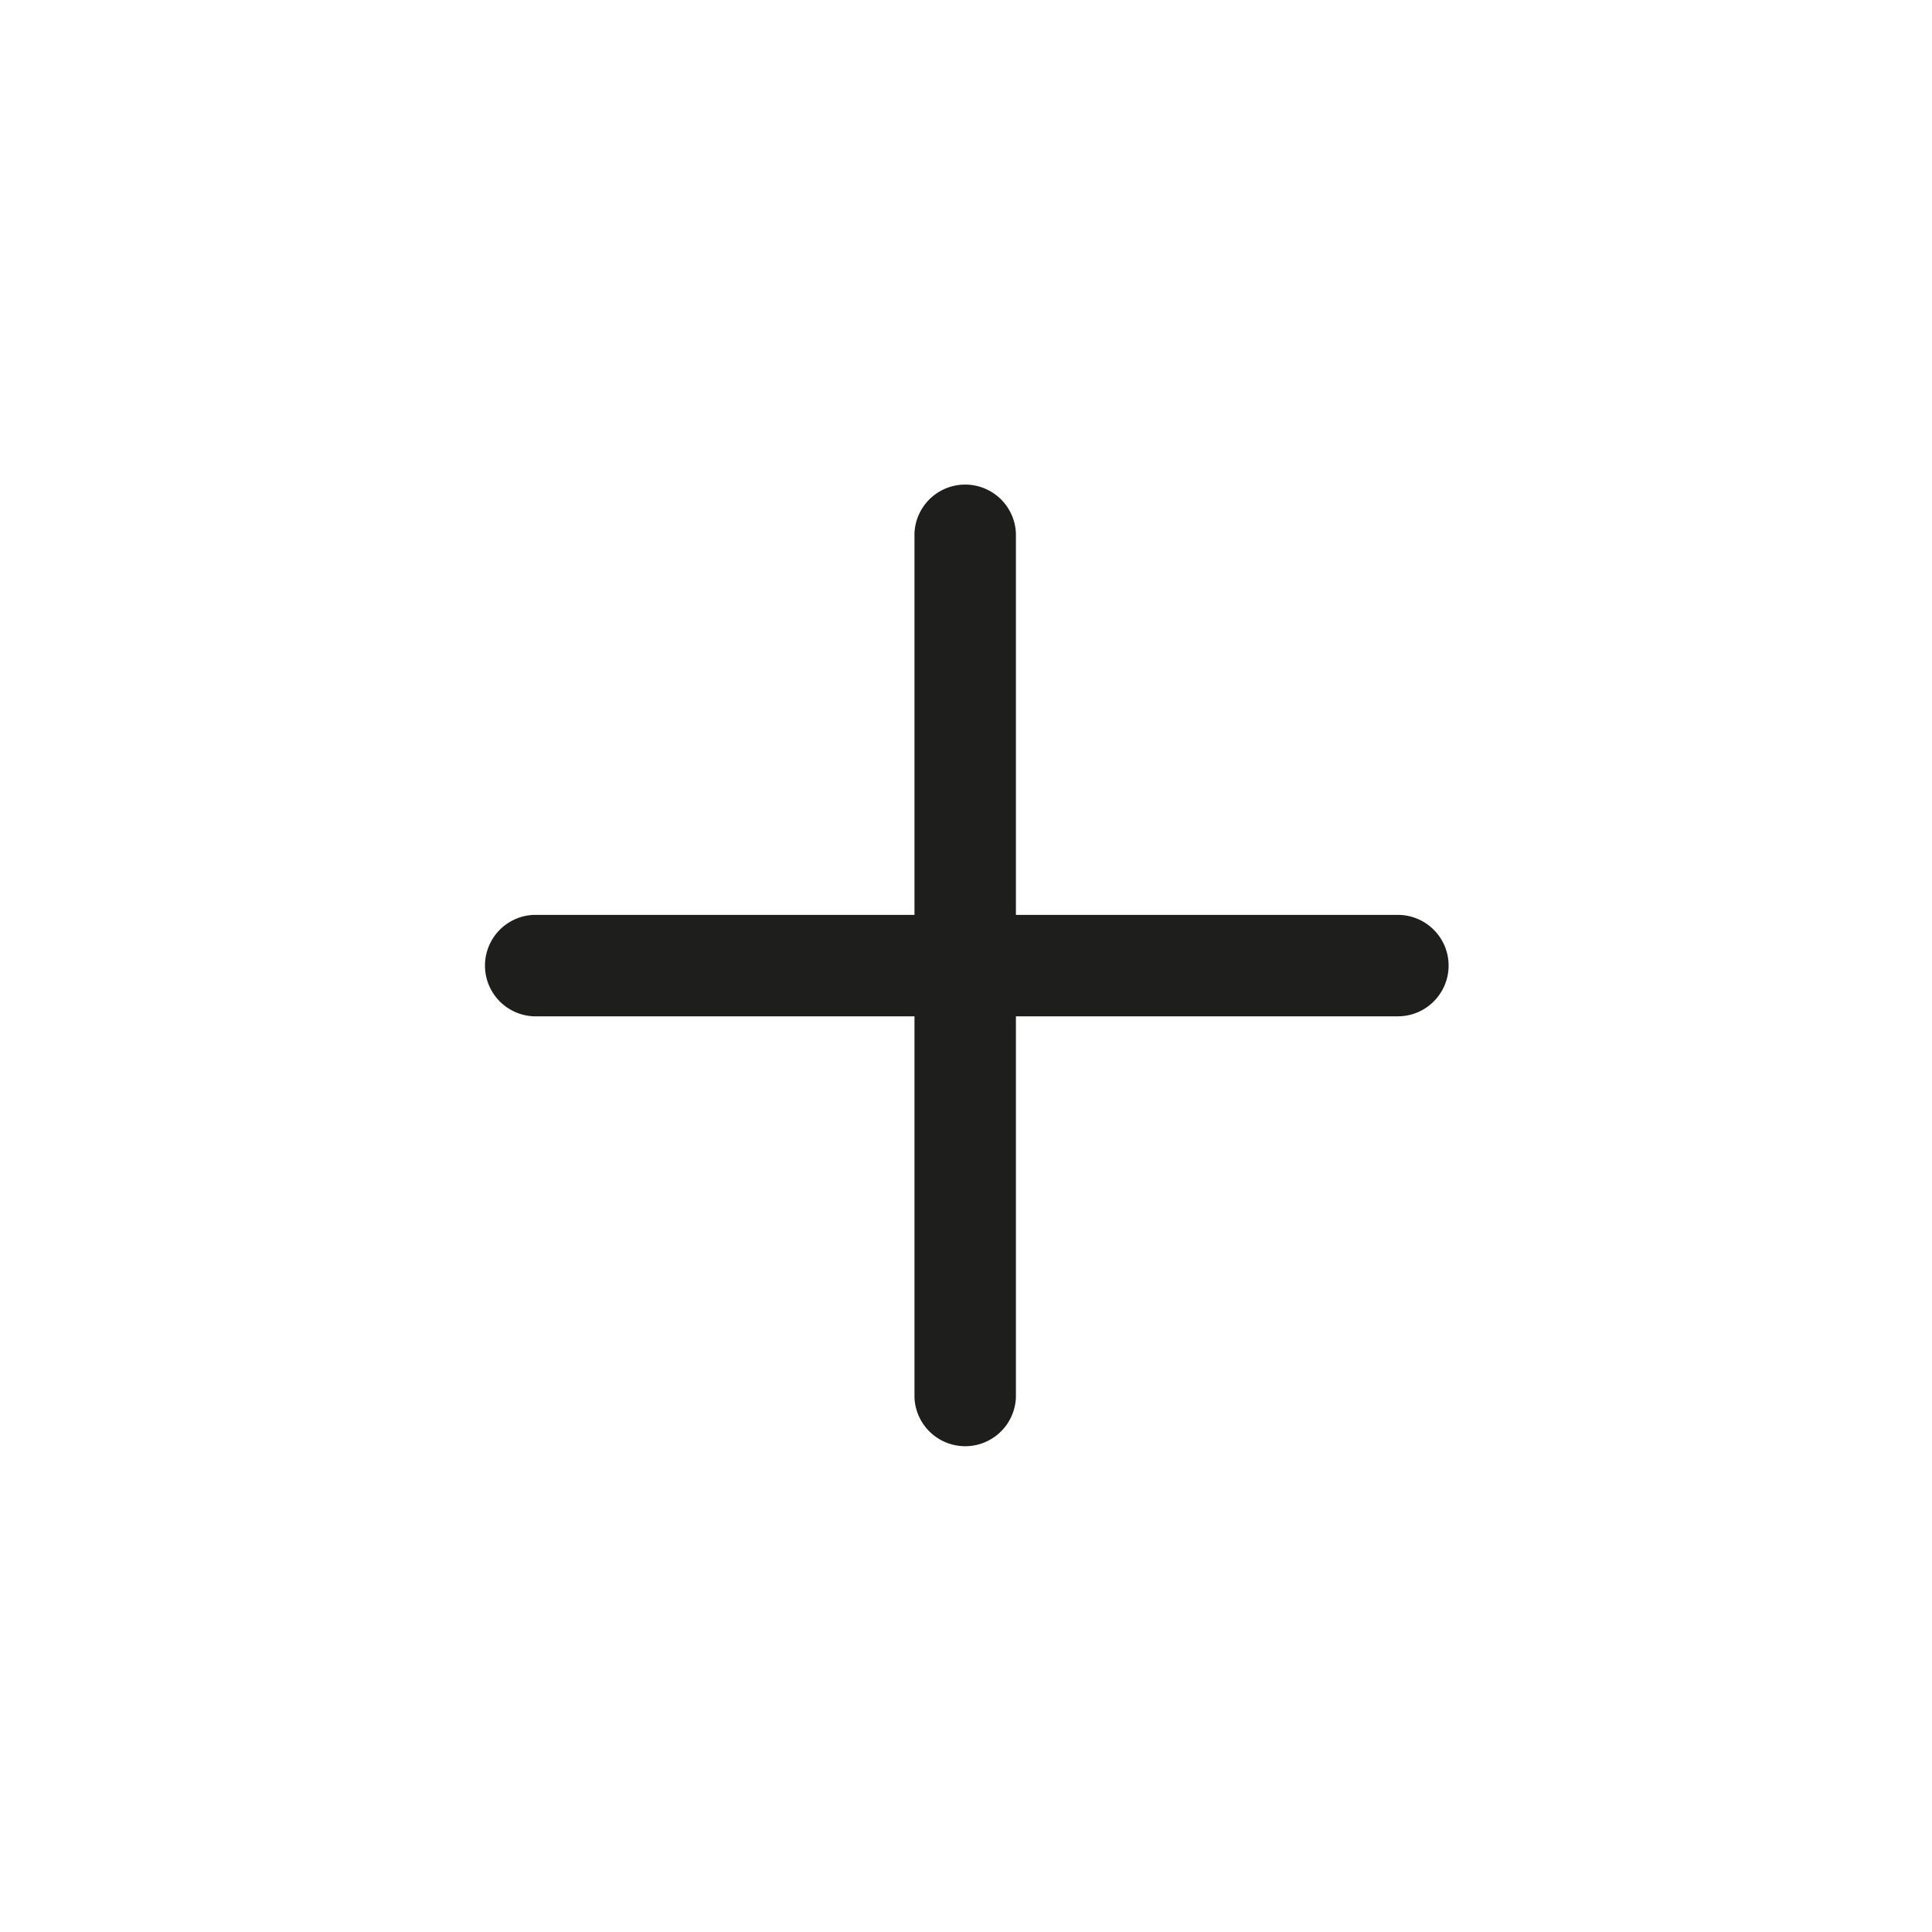 <svg viewBox="0 0 48 48" xmlns="http://www.w3.org/2000/svg">
  <path fill="#1e1e1c" d="M35.99 23.99c0 .69-.56 1.26-1.26 1.26h-9.49v9.47a1.261 1.261 0 0 1-2.52 0v-9.47h-9.46a1.261 1.261 0 0 1 0-2.52h9.46v-9.48a1.261 1.261 0 0 1 2.52 0v9.48h9.49c.69 0 1.26.56 1.26 1.26"/>
</svg>
